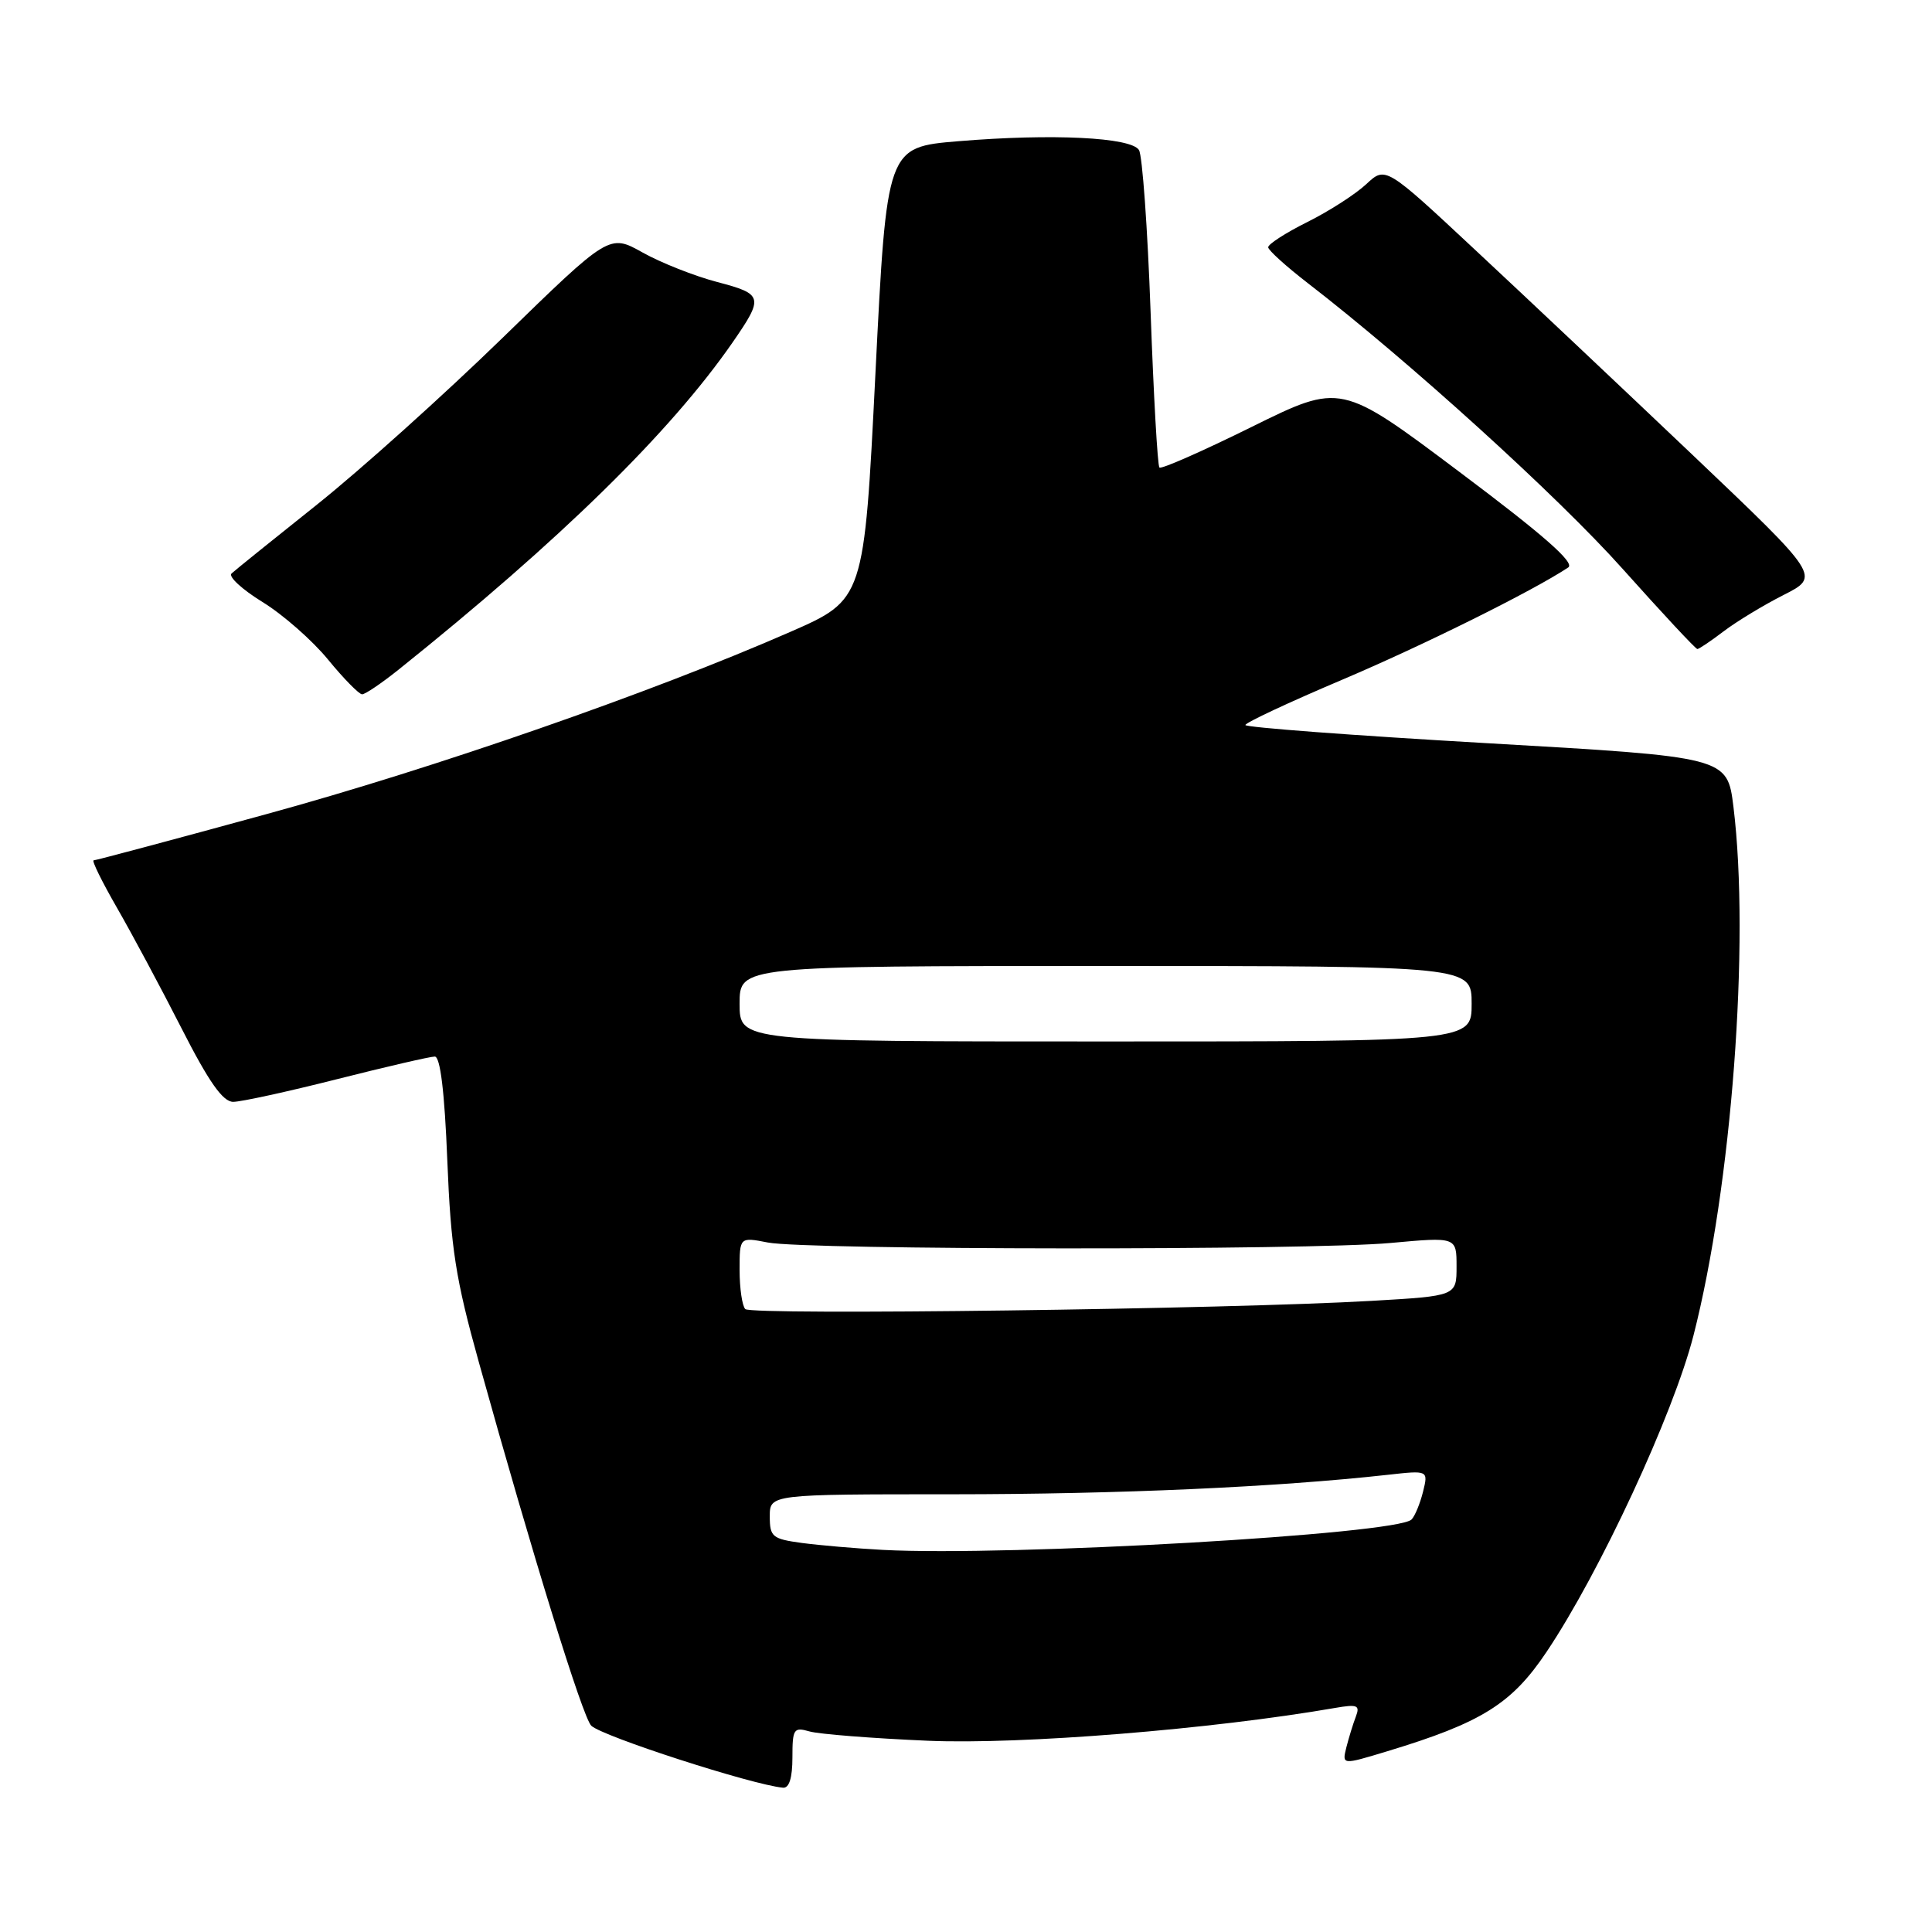 <?xml version="1.0" encoding="UTF-8" standalone="no"?>
<!DOCTYPE svg PUBLIC "-//W3C//DTD SVG 1.1//EN" "http://www.w3.org/Graphics/SVG/1.1/DTD/svg11.dtd" >
<svg xmlns="http://www.w3.org/2000/svg" xmlns:xlink="http://www.w3.org/1999/xlink" version="1.1" viewBox="0 0 256 256">
 <g >
 <path fill="currentColor"
d=" M 105.00 232.88 C 105.00 229.09 105.17 228.82 107.25 229.42 C 108.49 229.78 115.58 230.34 123.00 230.66 C 135.33 231.18 160.62 229.14 176.91 226.31 C 179.86 225.80 180.23 225.95 179.66 227.45 C 179.29 228.41 178.73 230.24 178.40 231.53 C 177.82 233.87 177.82 233.87 183.79 232.06 C 196.32 228.27 200.31 225.78 204.93 218.88 C 212.01 208.32 221.71 187.41 224.39 176.98 C 229.46 157.17 231.90 124.88 229.69 106.90 C 228.87 100.30 228.87 100.30 196.94 98.47 C 179.37 97.46 165.01 96.38 165.02 96.07 C 165.04 95.75 170.77 93.07 177.77 90.10 C 188.60 85.51 203.15 78.28 207.80 75.19 C 208.72 74.57 204.53 70.89 193.38 62.53 C 177.67 50.73 177.67 50.73 165.87 56.56 C 159.38 59.77 153.87 62.20 153.63 61.95 C 153.38 61.70 152.86 52.43 152.46 41.34 C 152.06 30.26 151.37 20.60 150.92 19.88 C 149.88 18.19 139.41 17.68 127.00 18.71 C 117.50 19.50 117.50 19.50 116.00 49.47 C 114.50 79.45 114.50 79.45 104.67 83.75 C 86.27 91.80 57.56 101.79 35.22 107.90 C 22.96 111.26 12.70 114.00 12.41 114.00 C 12.12 114.00 13.50 116.81 15.48 120.25 C 17.46 123.69 21.32 130.89 24.05 136.25 C 27.68 143.38 29.53 146.00 30.90 146.00 C 31.94 146.00 38.12 144.65 44.64 143.00 C 51.16 141.35 57.00 140.00 57.61 140.00 C 58.34 140.00 58.91 144.67 59.27 153.75 C 59.74 165.43 60.37 169.46 63.45 180.50 C 70.60 206.19 77.20 227.52 78.34 228.66 C 79.75 230.06 99.66 236.50 103.75 236.88 C 104.57 236.96 105.00 235.57 105.00 232.88 Z  M 52.79 88.75 C 74.24 71.57 88.81 57.29 97.06 45.39 C 101.23 39.36 101.14 38.97 95.04 37.37 C 92.03 36.58 87.58 34.82 85.15 33.46 C 80.74 30.99 80.74 30.99 66.61 44.75 C 58.84 52.31 47.76 62.27 41.99 66.87 C 36.22 71.47 31.13 75.57 30.68 75.99 C 30.23 76.40 32.07 78.10 34.78 79.77 C 37.49 81.43 41.40 84.87 43.47 87.40 C 45.54 89.93 47.58 92.00 47.98 92.00 C 48.39 92.00 50.55 90.54 52.79 88.75 Z  M 228.41 83.64 C 230.11 82.35 233.68 80.18 236.35 78.83 C 241.19 76.37 241.19 76.37 224.35 60.35 C 215.08 51.54 202.12 39.31 195.54 33.18 C 183.59 22.02 183.59 22.02 181.04 24.40 C 179.64 25.71 176.14 27.97 173.25 29.41 C 170.36 30.85 168.02 32.36 168.04 32.77 C 168.07 33.17 170.42 35.30 173.27 37.50 C 186.67 47.84 206.40 65.74 215.00 75.37 C 220.22 81.21 224.68 86.00 224.91 86.00 C 225.13 86.00 226.70 84.94 228.41 83.64 Z  M 117.00 205.37 C 113.42 205.18 108.59 204.76 106.25 204.45 C 102.34 203.92 102.00 203.64 102.00 200.94 C 102.00 198.00 102.00 198.00 126.25 198.00 C 148.16 197.99 169.22 197.05 183.88 195.42 C 189.26 194.82 189.26 194.82 188.56 197.66 C 188.17 199.22 187.49 200.88 187.04 201.34 C 185.13 203.30 133.74 206.25 117.00 205.37 Z  M 98.75 173.46 C 98.34 173.02 98.00 170.70 98.00 168.29 C 98.00 163.91 98.00 163.91 101.75 164.64 C 106.91 165.64 173.47 165.69 184.25 164.70 C 193.00 163.90 193.00 163.90 193.00 167.81 C 193.00 171.72 193.00 171.72 181.75 172.37 C 162.86 173.47 99.55 174.30 98.75 173.46 Z  M 98.00 133.00 C 98.00 128.00 98.00 128.00 146.50 128.00 C 195.00 128.00 195.00 128.00 195.00 133.00 C 195.00 138.00 195.00 138.00 146.50 138.00 C 98.00 138.00 98.00 138.00 98.00 133.00 Z "/>
</g>
</svg>